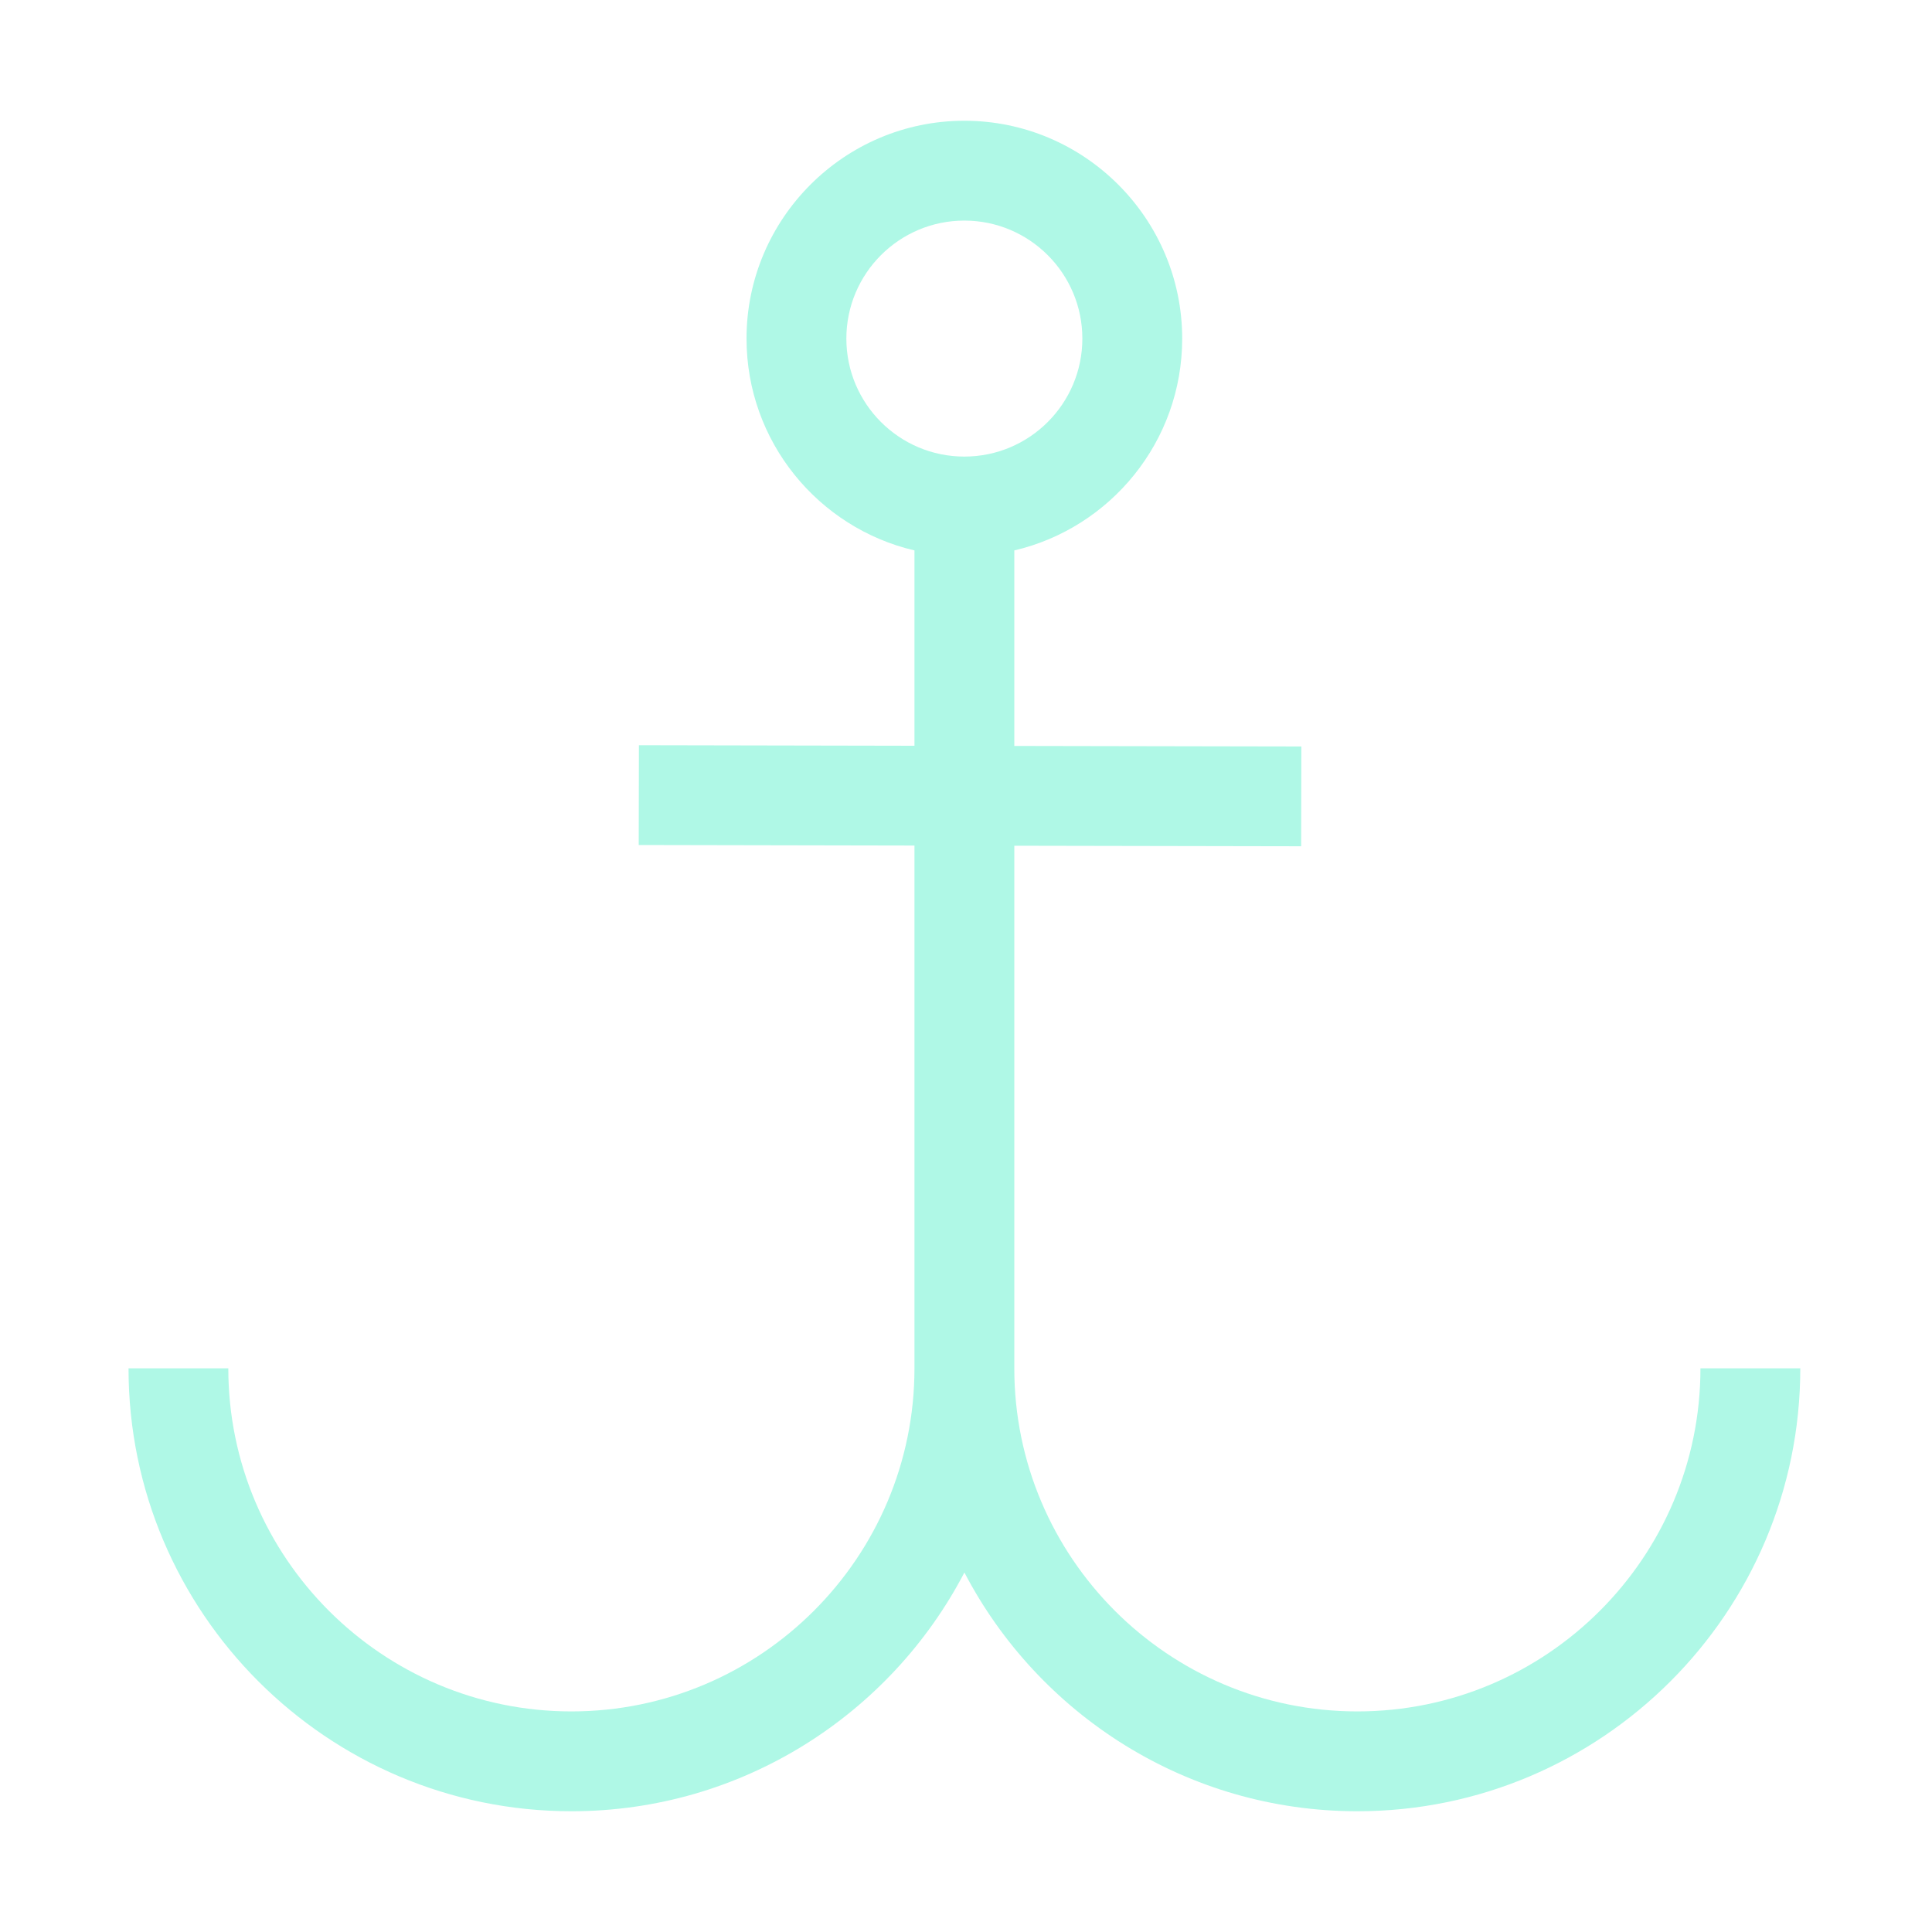 <?xml version="1.0" encoding="UTF-8"?>
<svg id="Layer_2" data-name="Layer 2" xmlns="http://www.w3.org/2000/svg" viewBox="0 0 400 400">
  <defs>
    <style>
      .cls-1 {
        fill: none;
      }

      .cls-2 {
        fill: #aff8e6;
      }
    </style>
  </defs>
  <g id="Illustrasjon">
    <g>
      <g>
        <rect class="cls-1" x="25" y="25" width="350" height="350"/>
        <rect class="cls-1" x="12.5" y="12.5" width="375" height="375"/>
        <rect class="cls-1" width="400" height="400"/>
      </g>
      <path class="cls-2" d="M352.06,283.3c0,39.17-31.86,71.03-71.03,71.03s-71.03-31.87-71.03-71.03v-108.2l59.39.11.04-20.66-59.43-.11v-40.48c19.89-4.65,34.76-22.52,34.76-43.86,0-24.85-20.25-45.1-45.1-45.1s-45.1,20.25-45.1,45.1c0,21.34,14.88,39.21,34.77,43.86,0,0,0,0,0,0v40.44l-57.05-.11-.04,20.66,57.09.11v108.24c0,39.17-31.86,71.03-71.03,71.03s-71.03-31.87-71.03-71.03h-20.66c0,50.56,41.14,91.7,91.7,91.7,35.33,0,66.06-20.09,81.36-49.43,15.31,29.35,46.03,49.43,81.36,49.43,50.56,0,91.7-41.13,91.7-91.7h-20.66ZM175.23,70.1c0-13.48,10.95-24.43,24.43-24.43s24.43,10.95,24.43,24.43-10.95,24.43-24.43,24.43-24.43-10.95-24.43-24.43Z"/>
    </g>
  </g>
</svg>